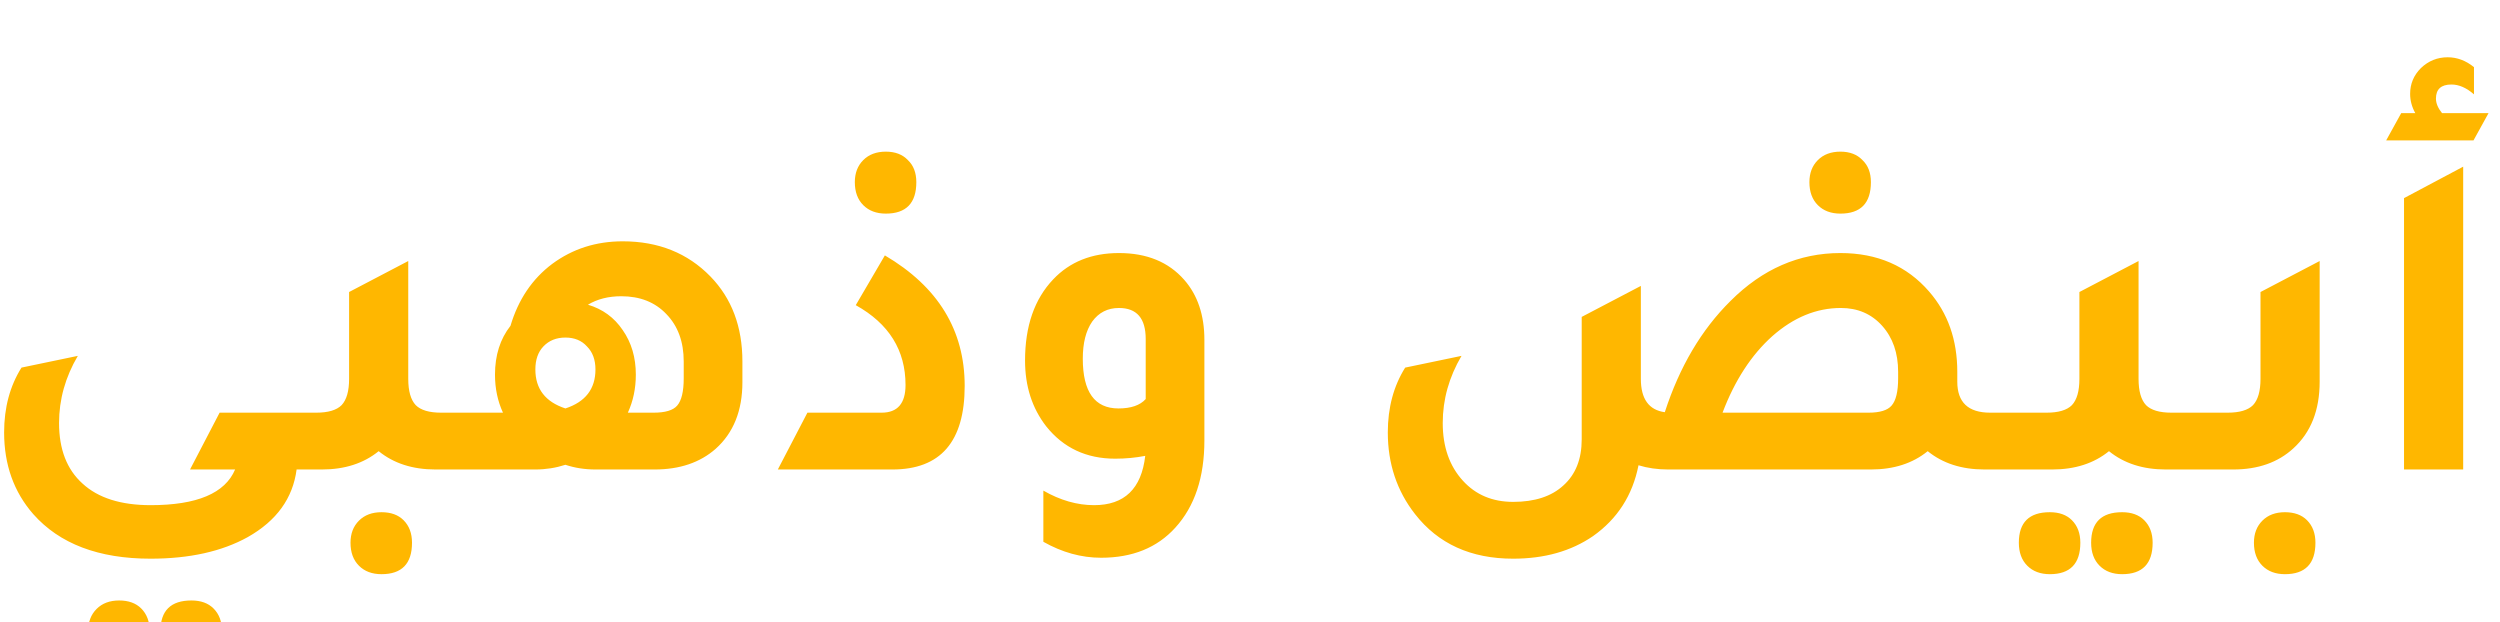 <svg width="213" height="53" viewBox="0 0 213 53" fill="none" xmlns="http://www.w3.org/2000/svg">
<g filter="url(#filter0_i_105_22)">
<path d="M25.271 36C24.951 38.453 23.564 40.373 21.111 41.76C18.897 42.987 16.137 43.6 12.831 43.6C8.404 43.6 5.071 42.333 2.831 39.8C1.177 37.907 0.351 35.587 0.351 32.84C0.351 30.733 0.844 28.893 1.831 27.32L6.631 26.32C5.564 28.133 5.031 30.04 5.031 32.04C5.031 34.28 5.697 36 7.031 37.2C8.364 38.427 10.297 39.04 12.831 39.04C16.777 39.04 19.177 38.027 20.031 36H16.191L18.711 31.16H25.391V36H25.271ZM10.151 52.44C9.351 52.44 8.711 52.187 8.231 51.68C7.751 51.2 7.511 50.56 7.511 49.76C7.511 48.987 7.751 48.36 8.231 47.88C8.711 47.4 9.351 47.16 10.151 47.16C10.951 47.16 11.577 47.387 12.031 47.84C12.511 48.32 12.751 48.96 12.751 49.76C12.751 51.547 11.884 52.44 10.151 52.44ZM16.311 52.44C15.511 52.44 14.871 52.2 14.391 51.72C13.911 51.24 13.671 50.587 13.671 49.76C13.671 48.027 14.551 47.16 16.311 47.16C17.111 47.16 17.737 47.387 18.191 47.84C18.671 48.32 18.911 48.96 18.911 49.76C18.911 51.547 18.044 52.44 16.311 52.44ZM37.583 31.16H41.183V36H37.103C35.156 36 33.543 35.48 32.263 34.44C30.983 35.48 29.37 36 27.423 36H23.343V31.16H26.943C27.956 31.16 28.676 30.947 29.103 30.52C29.53 30.067 29.743 29.32 29.743 28.28V20.88L34.783 18.24V28.28C34.783 29.32 34.996 30.067 35.423 30.52C35.85 30.947 36.57 31.16 37.583 31.16ZM32.503 39.64C33.303 39.64 33.93 39.867 34.383 40.32C34.863 40.8 35.103 41.44 35.103 42.24C35.103 44.027 34.236 44.92 32.503 44.92C31.703 44.92 31.063 44.68 30.583 44.2C30.103 43.72 29.863 43.067 29.863 42.24C29.863 41.467 30.103 40.84 30.583 40.36C31.063 39.88 31.703 39.64 32.503 39.64ZM43.493 23.76C44.159 21.52 45.346 19.76 47.053 18.48C48.786 17.2 50.786 16.56 53.053 16.56C56.093 16.56 58.586 17.56 60.533 19.56C62.346 21.427 63.253 23.84 63.253 26.8V28.56C63.253 30.987 62.493 32.88 60.973 34.24C59.639 35.413 57.906 36 55.773 36H50.733C49.826 36 48.973 35.867 48.173 35.6C47.346 35.867 46.493 36 45.613 36H38.773V31.16H42.853C42.399 30.173 42.173 29.093 42.173 27.92C42.173 26.267 42.613 24.88 43.493 23.76ZM58.253 28.24V26.8C58.253 25.12 57.759 23.773 56.773 22.76C55.813 21.747 54.533 21.24 52.933 21.24C51.839 21.24 50.893 21.48 50.093 21.96C51.346 22.333 52.333 23.053 53.053 24.12C53.799 25.187 54.173 26.453 54.173 27.92C54.173 29.093 53.946 30.173 53.493 31.16H55.693C56.679 31.16 57.346 30.96 57.693 30.56C58.066 30.133 58.253 29.36 58.253 28.24ZM48.173 30.8C49.879 30.24 50.733 29.133 50.733 27.48C50.733 26.653 50.493 26 50.013 25.52C49.559 25.013 48.946 24.76 48.173 24.76C47.399 24.76 46.773 25.013 46.293 25.52C45.839 26 45.613 26.653 45.613 27.48C45.613 29.133 46.466 30.24 48.173 30.8ZM75.471 14.2C74.671 14.2 74.031 13.96 73.551 13.48C73.071 13 72.831 12.347 72.831 11.52C72.831 10.747 73.071 10.12 73.551 9.64C74.031 9.16 74.671 8.92 75.471 8.92C76.271 8.92 76.898 9.16 77.351 9.64C77.831 10.093 78.071 10.72 78.071 11.52C78.071 13.307 77.204 14.2 75.471 14.2ZM66.271 36L68.791 31.16H75.111C76.471 31.16 77.151 30.373 77.151 28.8C77.151 25.84 75.738 23.573 72.911 22L75.391 17.76C79.924 20.427 82.191 24.133 82.191 28.88C82.191 33.627 80.138 36 76.031 36H66.271ZM97.574 34.84C96.747 35 95.894 35.08 95.014 35.08C92.56 35.08 90.6 34.16 89.134 32.32C87.934 30.773 87.334 28.907 87.334 26.72C87.334 23.787 88.134 21.48 89.734 19.8C91.147 18.307 93.014 17.56 95.334 17.56C97.707 17.56 99.56 18.32 100.894 19.84C102.04 21.147 102.614 22.853 102.614 24.96V33.52C102.614 36.667 101.787 39.147 100.134 40.96C98.587 42.667 96.48 43.52 93.814 43.52C92.134 43.52 90.494 43.067 88.894 42.16V37.8C90.334 38.627 91.774 39.04 93.214 39.04C95.8 39.04 97.254 37.64 97.574 34.84ZM97.614 24.88C97.614 23.12 96.854 22.24 95.334 22.24C94.374 22.24 93.614 22.627 93.054 23.4C92.52 24.173 92.254 25.227 92.254 26.56C92.254 29.387 93.267 30.8 95.294 30.8C96.36 30.8 97.134 30.533 97.614 30V24.88ZM156.801 14.2C156.001 14.2 155.361 13.96 154.881 13.48C154.401 13 154.161 12.347 154.161 11.52C154.161 10.747 154.401 10.12 154.881 9.64C155.361 9.16 156.001 8.92 156.801 8.92C157.601 8.92 158.228 9.16 158.681 9.64C159.161 10.093 159.401 10.72 159.401 11.52C159.401 13.307 158.535 14.2 156.801 14.2ZM169.561 31.16H173.161V36H169.081C167.135 36 165.521 35.48 164.241 34.44C162.961 35.48 161.348 36 159.401 36H142.121C141.215 36 140.375 35.88 139.601 35.64C139.095 38.2 137.801 40.213 135.721 41.68C133.855 42.96 131.588 43.6 128.921 43.6C125.321 43.6 122.535 42.333 120.561 39.8C119.015 37.827 118.241 35.507 118.241 32.84C118.241 30.733 118.735 28.893 119.721 27.32L124.521 26.32C123.455 28.133 122.921 30.04 122.921 32.04C122.921 34.067 123.495 35.707 124.641 36.96C125.735 38.16 127.161 38.76 128.921 38.76C130.761 38.76 132.188 38.293 133.201 37.36C134.241 36.427 134.761 35.12 134.761 33.44V23L139.801 20.36V28.28C139.801 29.987 140.481 30.933 141.841 31.12C143.095 27.253 144.961 24.093 147.441 21.64C150.161 18.92 153.281 17.56 156.801 17.56C159.948 17.56 162.468 18.653 164.361 20.84C165.961 22.68 166.761 24.96 166.761 27.68V28.52C166.761 30.28 167.695 31.16 169.561 31.16ZM159.201 31.16C160.161 31.16 160.815 30.96 161.161 30.56C161.535 30.133 161.721 29.36 161.721 28.24V27.68C161.721 26.08 161.268 24.773 160.361 23.76C159.455 22.747 158.281 22.24 156.841 22.24C154.761 22.24 152.815 23.04 151.001 24.64C149.215 26.24 147.801 28.413 146.761 31.16H159.201ZM185.005 31.16H188.605V36H184.525C182.578 36 180.965 35.48 179.685 34.44C178.405 35.48 176.792 36 174.845 36H170.765V31.16H174.365C175.378 31.16 176.098 30.947 176.525 30.52C176.952 30.067 177.165 29.32 177.165 28.28V20.88L182.205 18.24V28.28C182.205 29.32 182.418 30.067 182.845 30.52C183.272 30.947 183.992 31.16 185.005 31.16ZM174.645 39.64C175.445 39.64 176.072 39.867 176.525 40.32C177.005 40.8 177.245 41.44 177.245 42.24C177.245 44.027 176.378 44.92 174.645 44.92C173.845 44.92 173.205 44.68 172.725 44.2C172.245 43.72 172.005 43.067 172.005 42.24C172.005 40.507 172.885 39.64 174.645 39.64ZM180.805 39.64C181.605 39.64 182.232 39.867 182.685 40.32C183.165 40.8 183.405 41.44 183.405 42.24C183.405 44.027 182.538 44.92 180.805 44.92C180.005 44.92 179.365 44.68 178.885 44.2C178.405 43.72 178.165 43.067 178.165 42.24C178.165 40.507 179.045 39.64 180.805 39.64ZM186.195 36V31.16H189.795C190.808 31.16 191.528 30.947 191.955 30.52C192.381 30.067 192.595 29.32 192.595 28.28V20.88L197.635 18.24V28.52C197.635 30.947 196.888 32.84 195.395 34.2C194.088 35.4 192.381 36 190.275 36H186.195ZM194.675 44.92C193.875 44.92 193.235 44.68 192.755 44.2C192.275 43.72 192.035 43.067 192.035 42.24C192.035 41.467 192.275 40.84 192.755 40.36C193.235 39.88 193.875 39.64 194.675 39.64C195.475 39.64 196.101 39.867 196.555 40.32C197.035 40.8 197.275 41.44 197.275 42.24C197.275 44.027 196.408 44.92 194.675 44.92ZM203.303 7.96L204.583 5.64H205.783C205.489 5.107 205.343 4.56 205.343 4C205.343 3.147 205.649 2.413 206.263 1.8C206.903 1.187 207.663 0.88 208.543 0.88C209.343 0.88 210.089 1.16 210.783 1.72V4.04C210.143 3.48 209.503 3.2 208.863 3.2C207.983 3.2 207.543 3.6 207.543 4.4C207.543 4.8 207.716 5.213 208.063 5.64H212.023L210.743 7.96H203.303ZM204.823 36V12.88L209.863 10.2V36H204.823Z" fill="#FFB700"/>
</g>
<defs>
<filter id="filter0_i_105_22" x="0.351" y="0.88" width="211.672" height="55.56" filterUnits="userSpaceOnUse" color-interpolation-filters="sRGB">
<feFlood flood-opacity="0" result="BackgroundImageFix"/>
<feBlend mode="normal" in="SourceGraphic" in2="BackgroundImageFix" result="shape"/>
<feColorMatrix in="SourceAlpha" type="matrix" values="0 0 0 0 0 0 0 0 0 0 0 0 0 0 0 0 0 0 127 0" result="hardAlpha"/>
<feOffset dy="4"/>
<feGaussianBlur stdDeviation="2"/>
<feComposite in2="hardAlpha" operator="arithmetic" k2="-1" k3="1"/>
<feColorMatrix type="matrix" values="0 0 0 0 0 0 0 0 0 0 0 0 0 0 0 0 0 0 0.38 0"/>
<feBlend mode="normal" in2="shape" result="effect1_innerShadow_105_22"/>
</filter>
</defs>
</svg>
